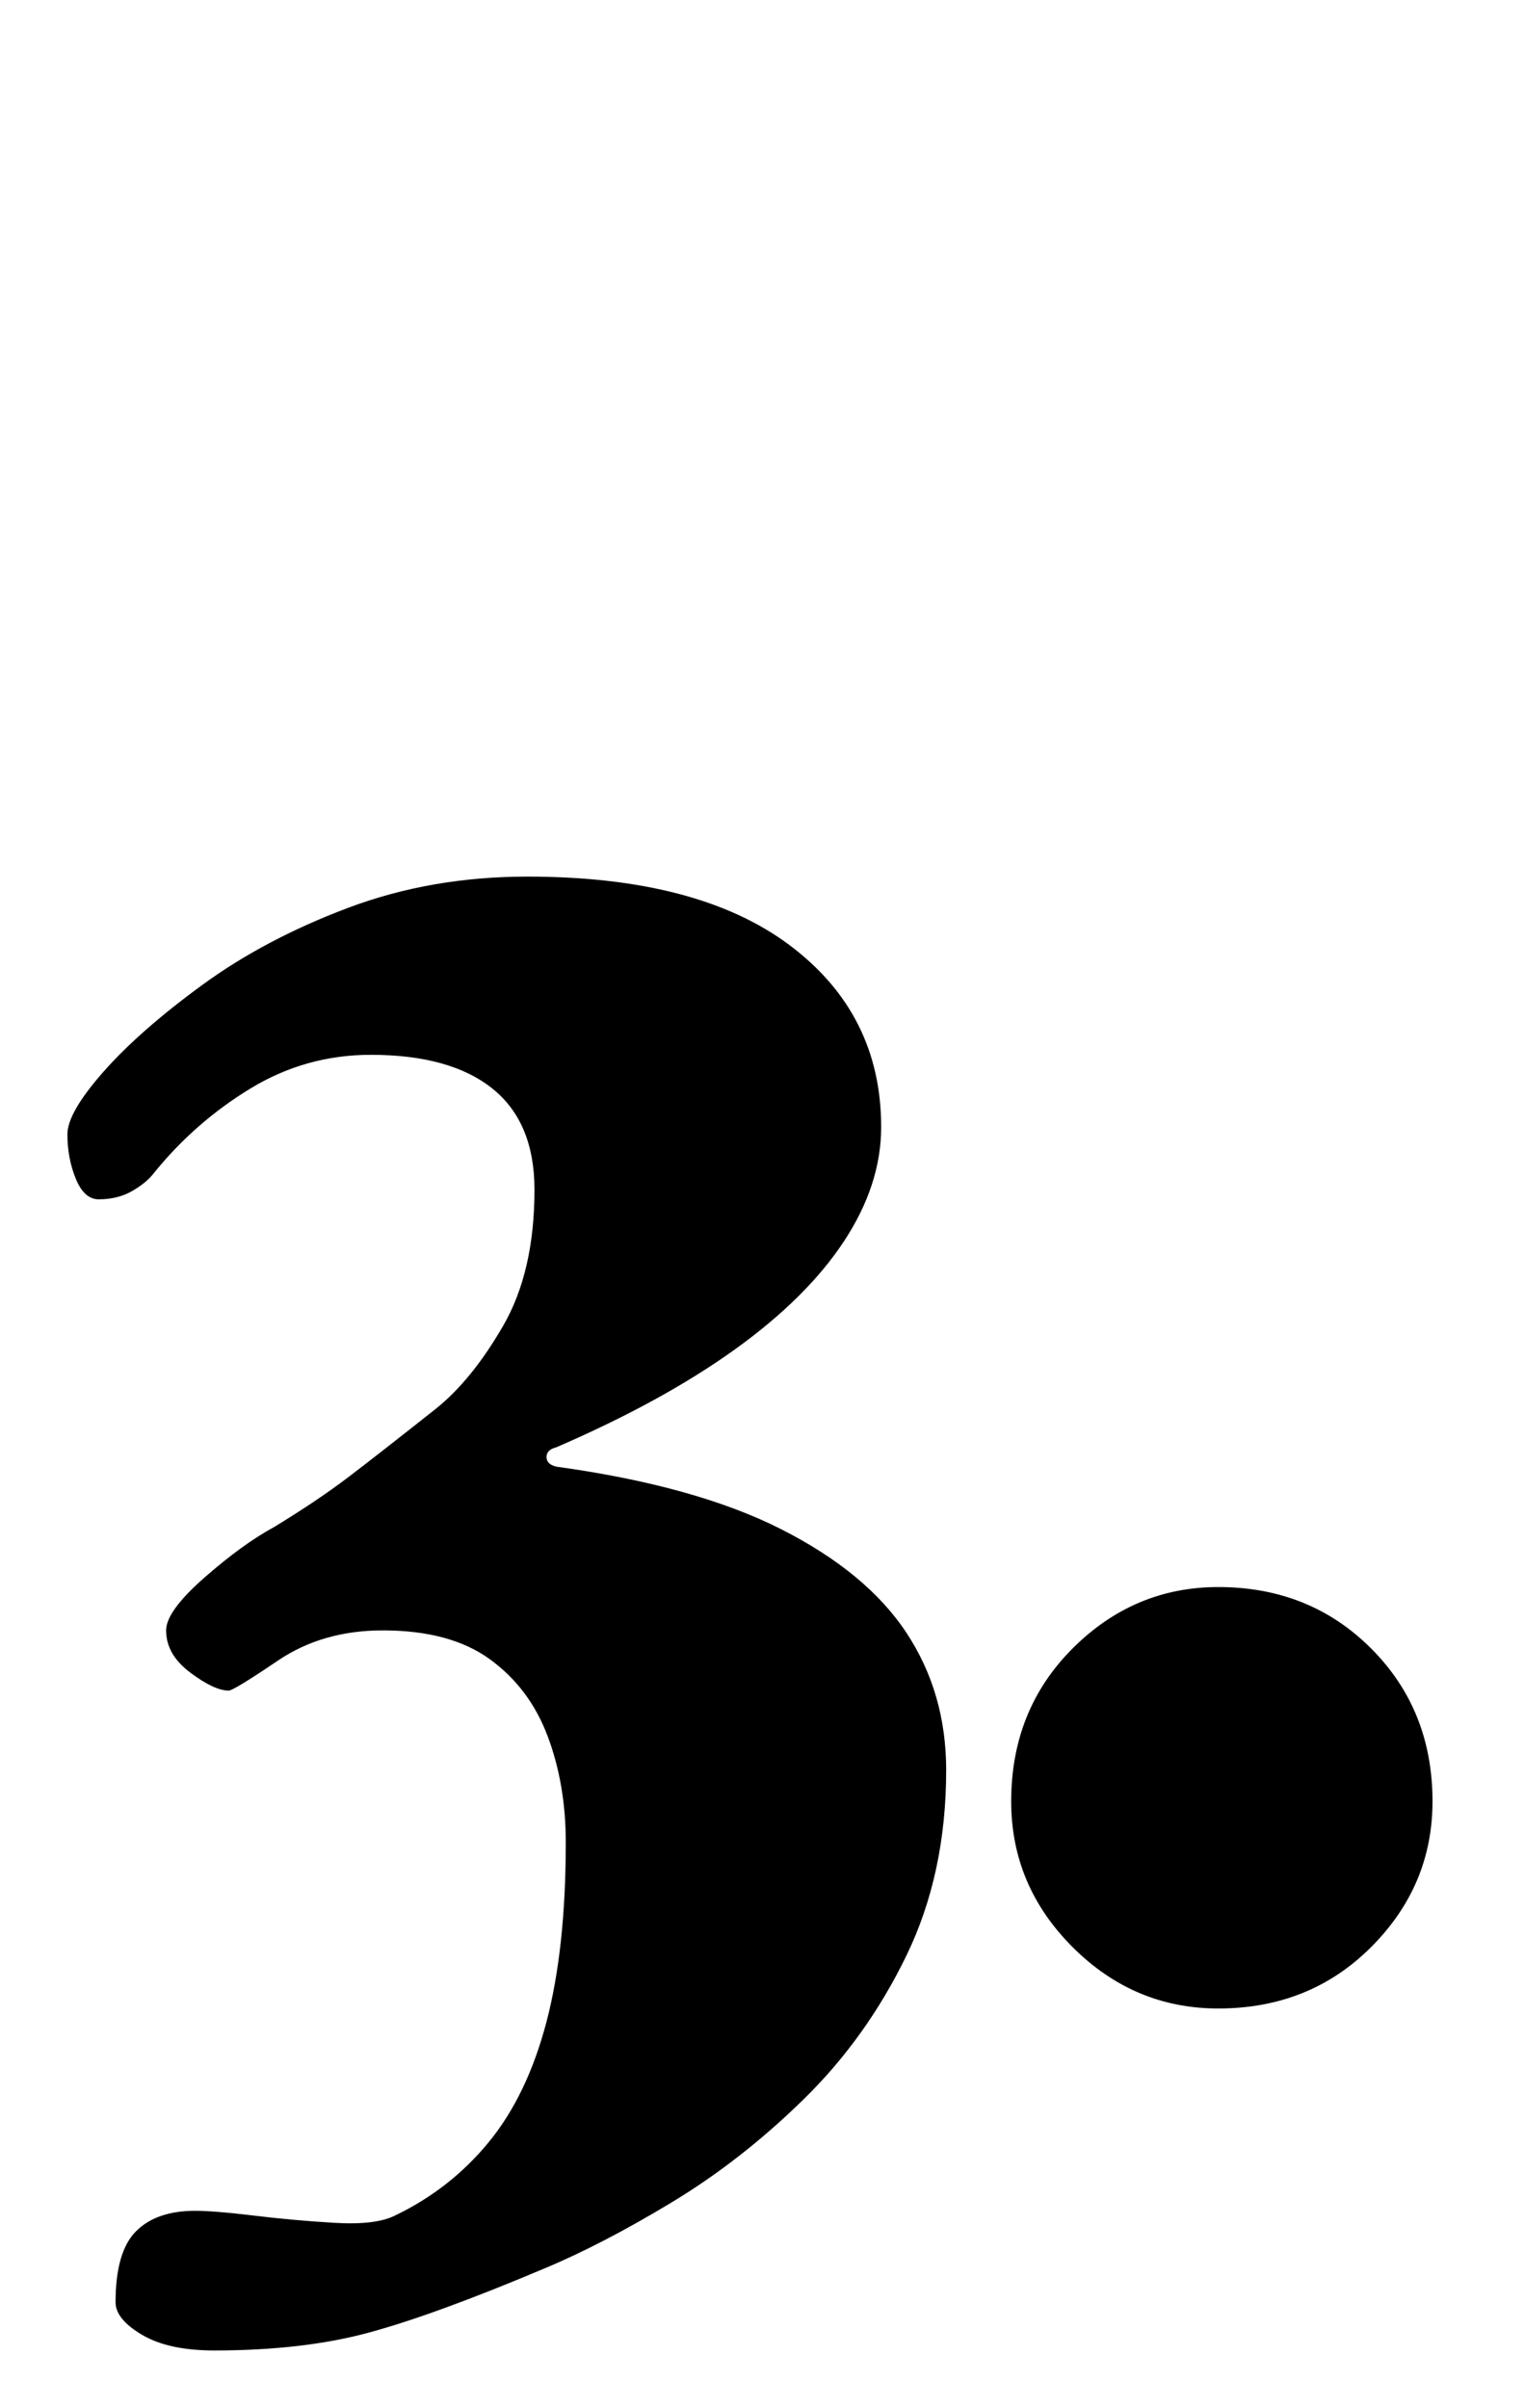 <?xml version="1.0" standalone="no"?>
<!DOCTYPE svg PUBLIC "-//W3C//DTD SVG 1.1//EN" "http://www.w3.org/Graphics/SVG/1.1/DTD/svg11.dtd" >
<svg xmlns="http://www.w3.org/2000/svg" xmlns:xlink="http://www.w3.org/1999/xlink" version="1.1" viewBox="-10 0 633 1000">
  <g transform="matrix(1 0 0 -1 0 800)">
   <path fill="currentColor"
d="M79 -176q-19 0 -30 6.5t-11 13.5q0 21 8.5 29.5t24.5 8.5q8 0 24.5 -2t33.5 -3t25 3q23 11 39 30.5t24 50t8 74.5q0 24 -7.5 44t-24 32t-44.5 12q-25 0 -43.5 -12.5t-20.5 -12.5q-6 0 -16 7.5t-10 17.5q0 8 16 22t29 21q18 11 30.5 20.5t36.5 28.5q15 12 28 34.5t13 56.5
q0 28 -17.5 42t-50.5 14q-27 0 -50 -14t-40 -35q-3 -4 -9 -7.5t-14 -3.5q-6 0 -9.5 8.5t-3.5 18.5q0 9 15 26t41 36t60.5 32t74.5 13q71 0 109 -28.5t38 -75.5q0 -24 -15.5 -47.5t-45.5 -45t-74 -40.5q-4 -1 -4 -4t4 -4q58 -8 93.5 -26t52 -43t16.5 -57q0 -43 -16.5 -77
t-42.5 -59.5t-55 -43t-53 -27.5q-45 -19 -72.5 -26.5t-64.5 -7.5zM496 -34q-35 0 -60.5 25.5t-25.5 60.5q0 38 25.5 63.5t60.5 25.5q38 0 63.5 -25.5t25.5 -63.5q0 -35 -25.5 -60.5t-63.5 -25.5z" />
  </g>

</svg>
